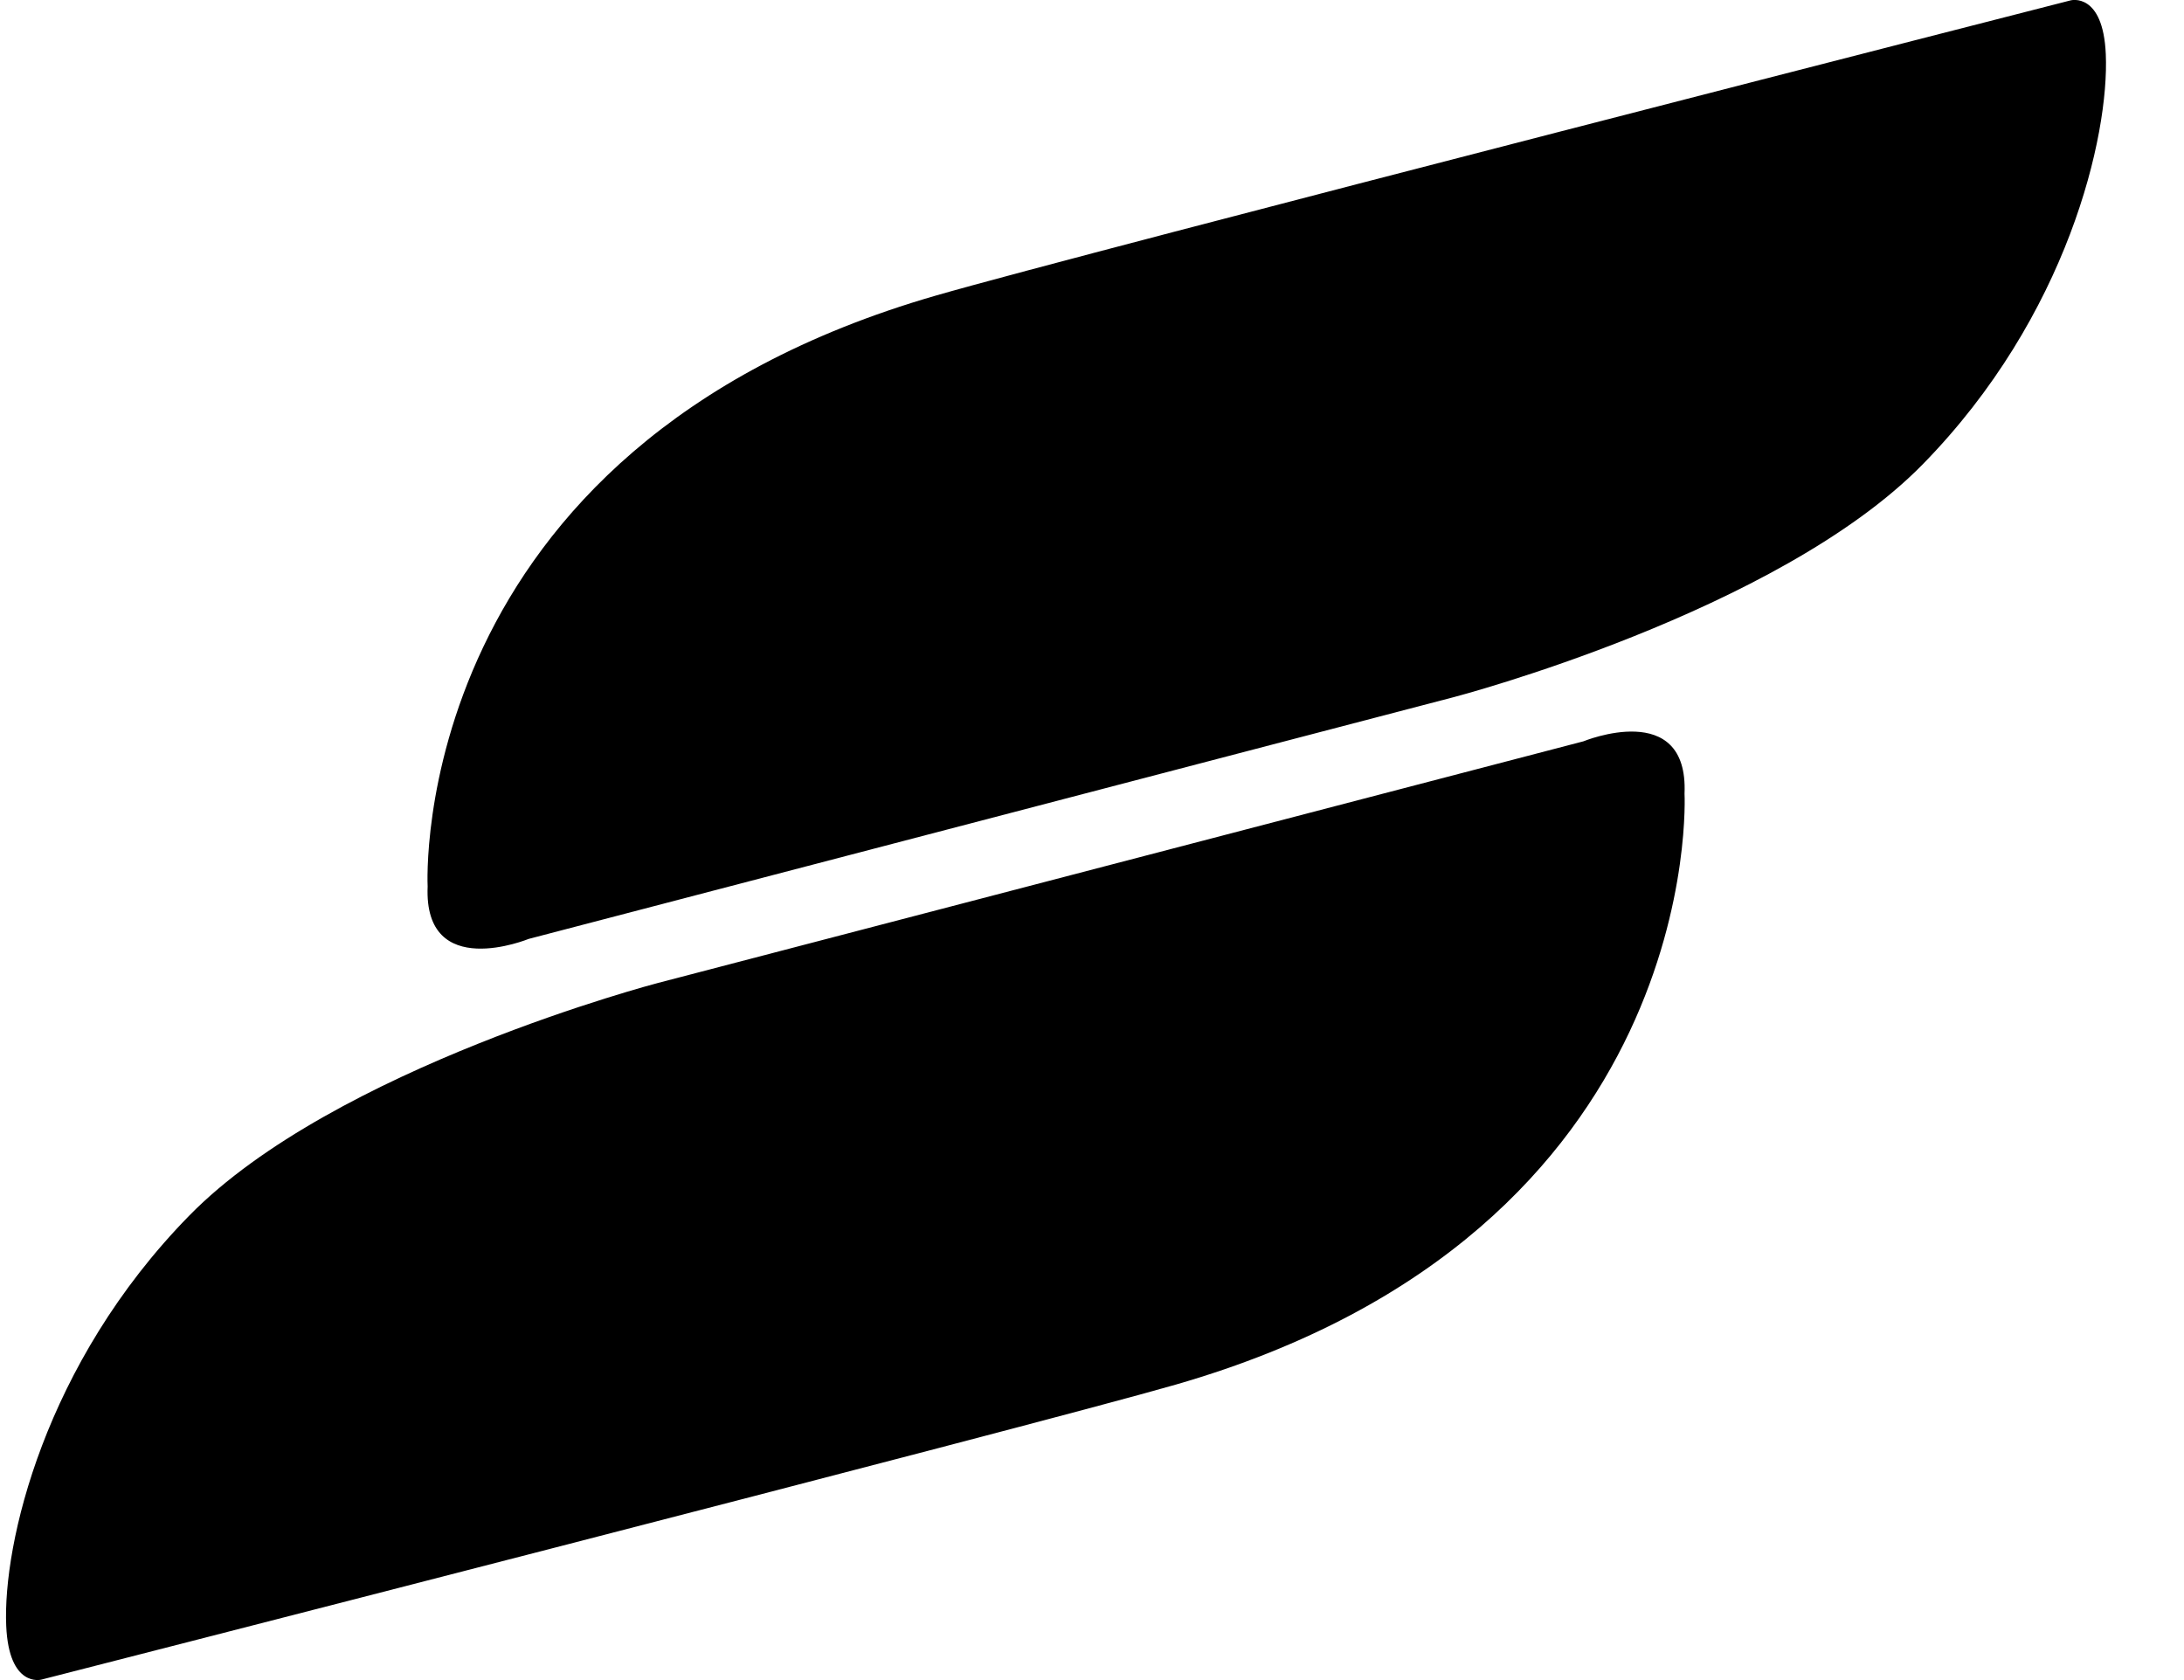 <svg width="26" height="20" viewBox="0 0 26 20" fill="none" xmlns="http://www.w3.org/2000/svg">
<path d="M24.652 0.004C24.652 0.004 12.882 3.015 11.143 3.518C4.841 5.335 5.089 10.514 5.091 10.553C5.043 11.691 6.294 11.177 6.294 11.177L17.314 8.297C17.314 8.297 21.163 7.29 22.89 5.527C24.617 3.764 25.111 1.614 25.069 0.645C25.037 -0.096 24.652 0.004 24.652 0.004ZM0.491 19.995C0.491 19.995 12.26 16.984 14 16.482C20.327 14.658 20.054 9.448 20.054 9.448C20.102 8.31 18.85 8.825 18.85 8.825L7.831 11.702C7.831 11.702 3.979 12.709 2.252 14.472C0.525 16.235 0.032 18.385 0.074 19.354C0.106 20.096 0.491 19.995 0.491 19.995Z" fill="black"/>
</svg>
